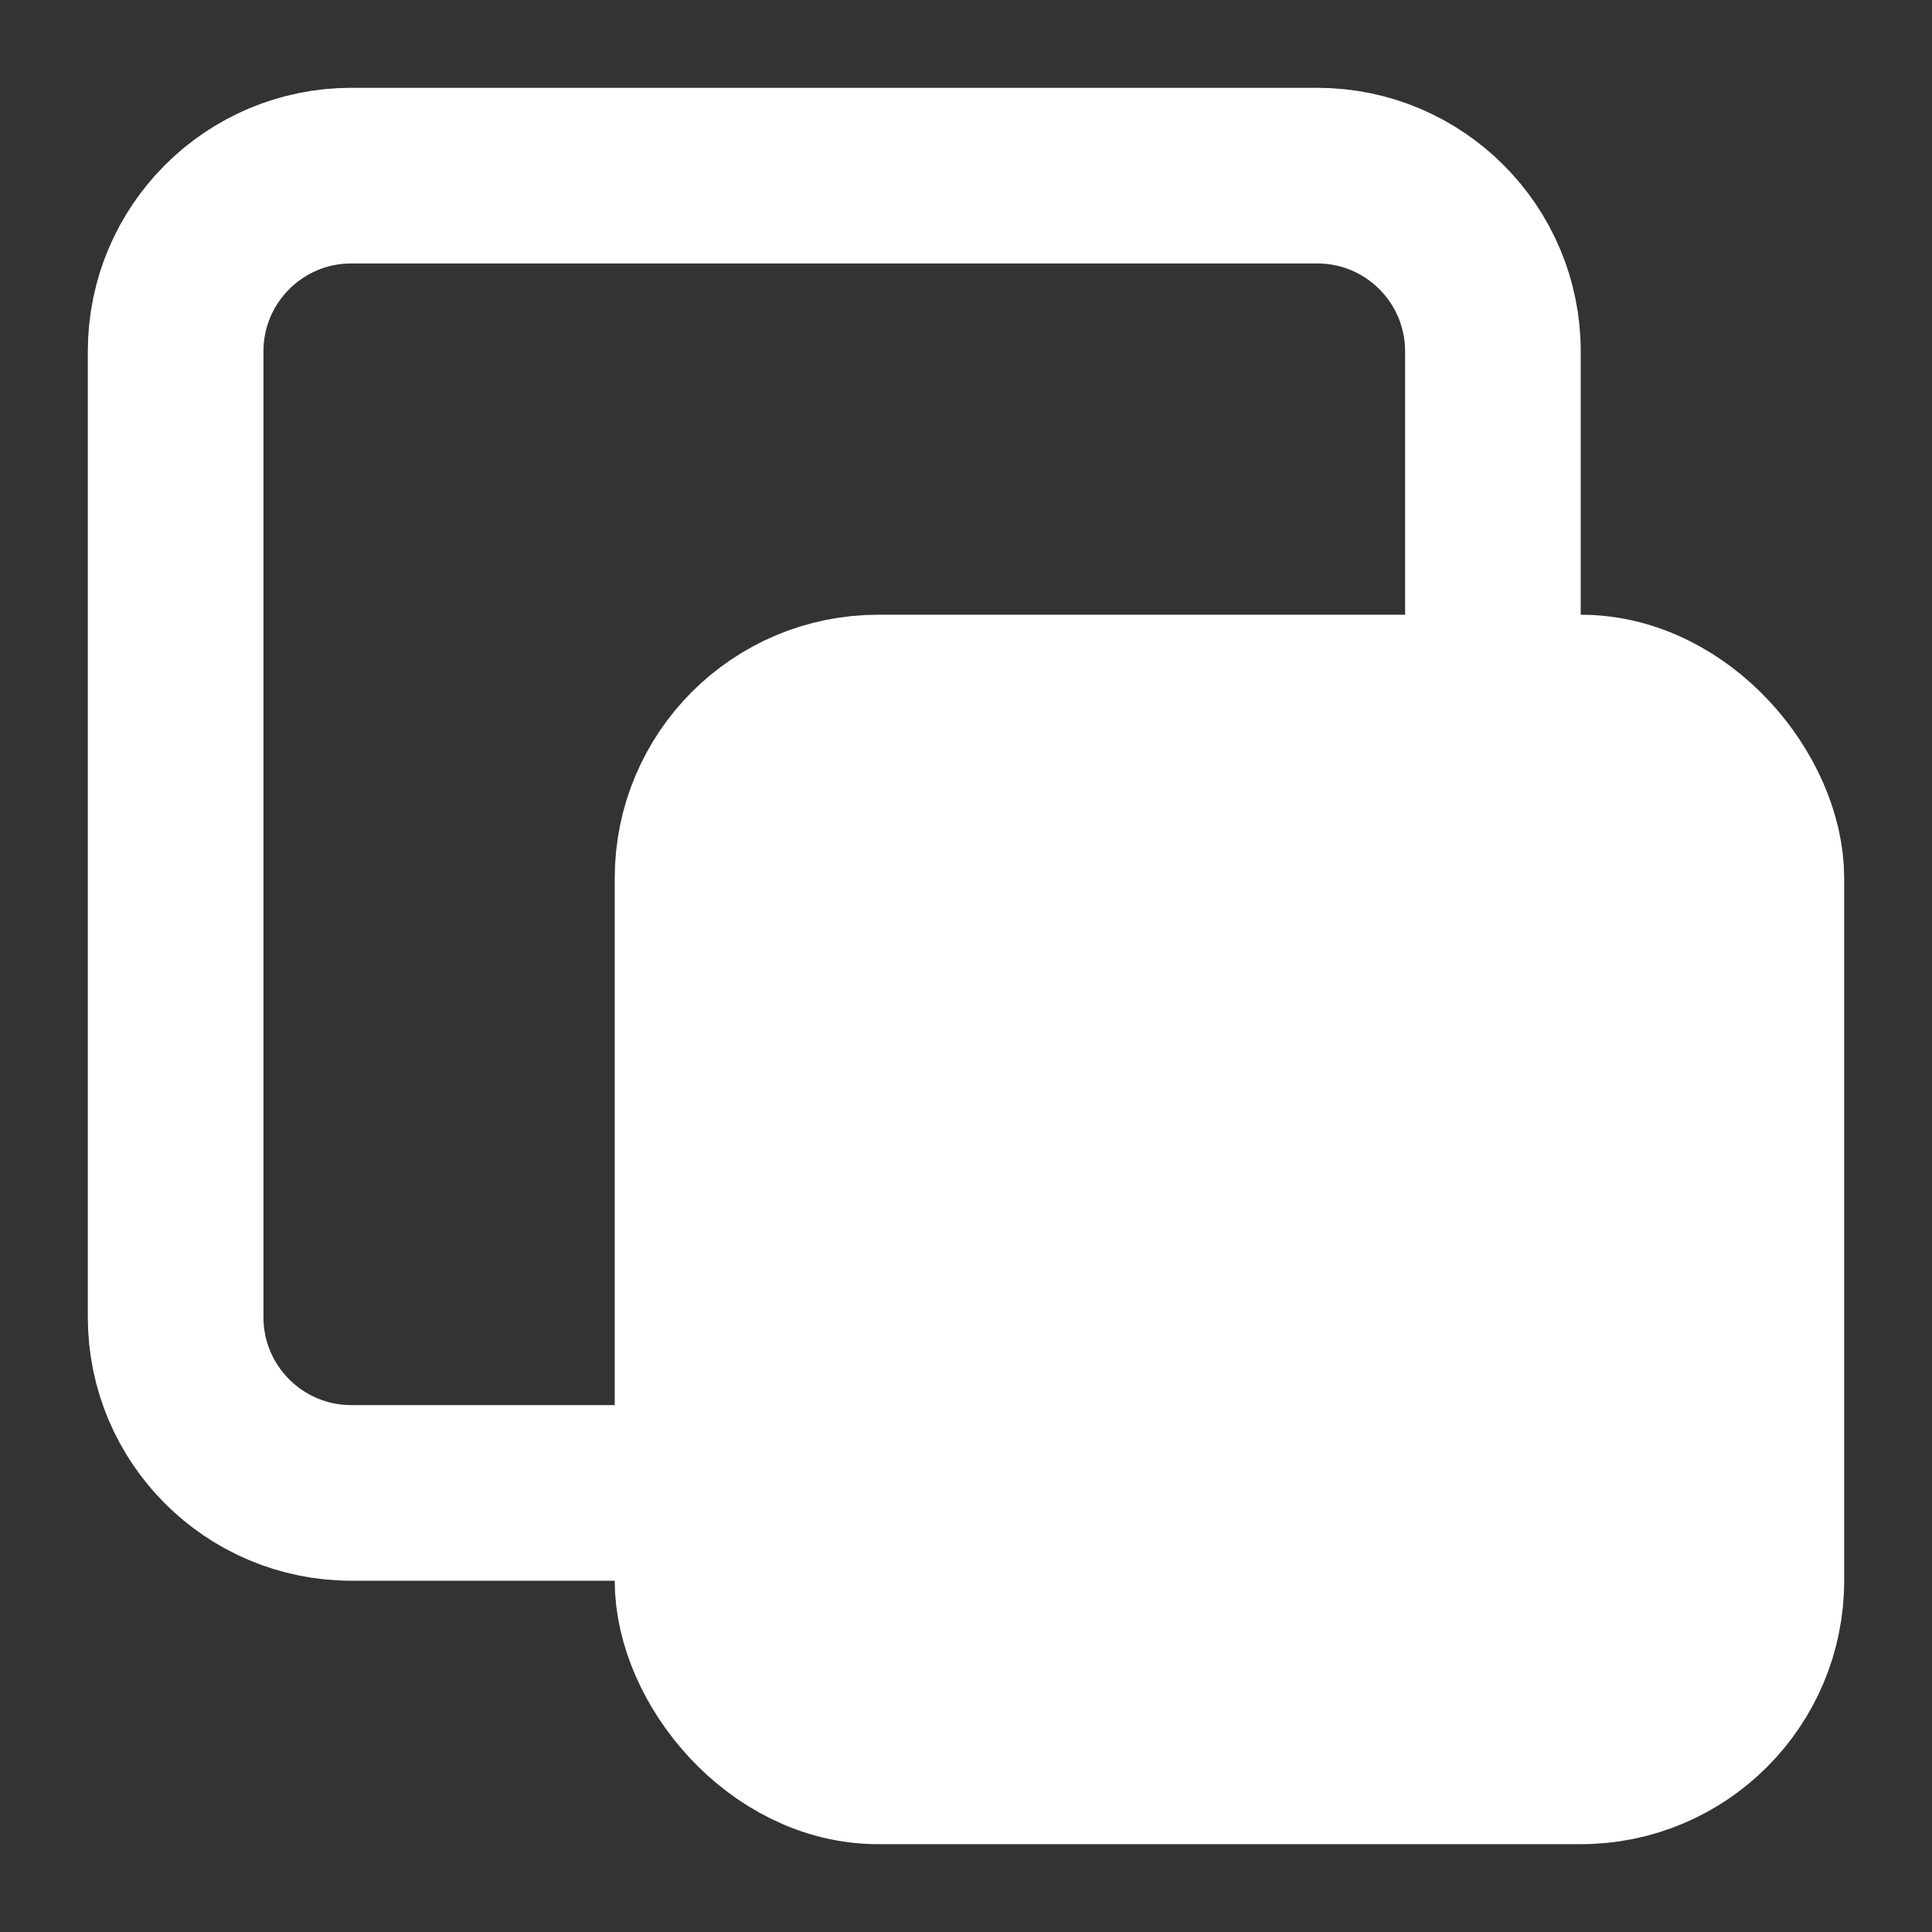 <svg width="11" height="11" viewBox="0 0 11 11" fill="none" xmlns="http://www.w3.org/2000/svg">
<rect x="0" y="0" width="11" height="11" fill="#333333" stroke="none"/>
<rect x="4" y="4" width="6" height="6" rx="1" fill="white" stroke="white"/>
<path d="M8.5 4.25V2C8.5 1.448 8.052 1 7.5 1H2C1.448 1 1 1.448 1 2V7.5C1 8.052 1.448 8.5 2 8.5H4.25" stroke="white"/>
</svg>
